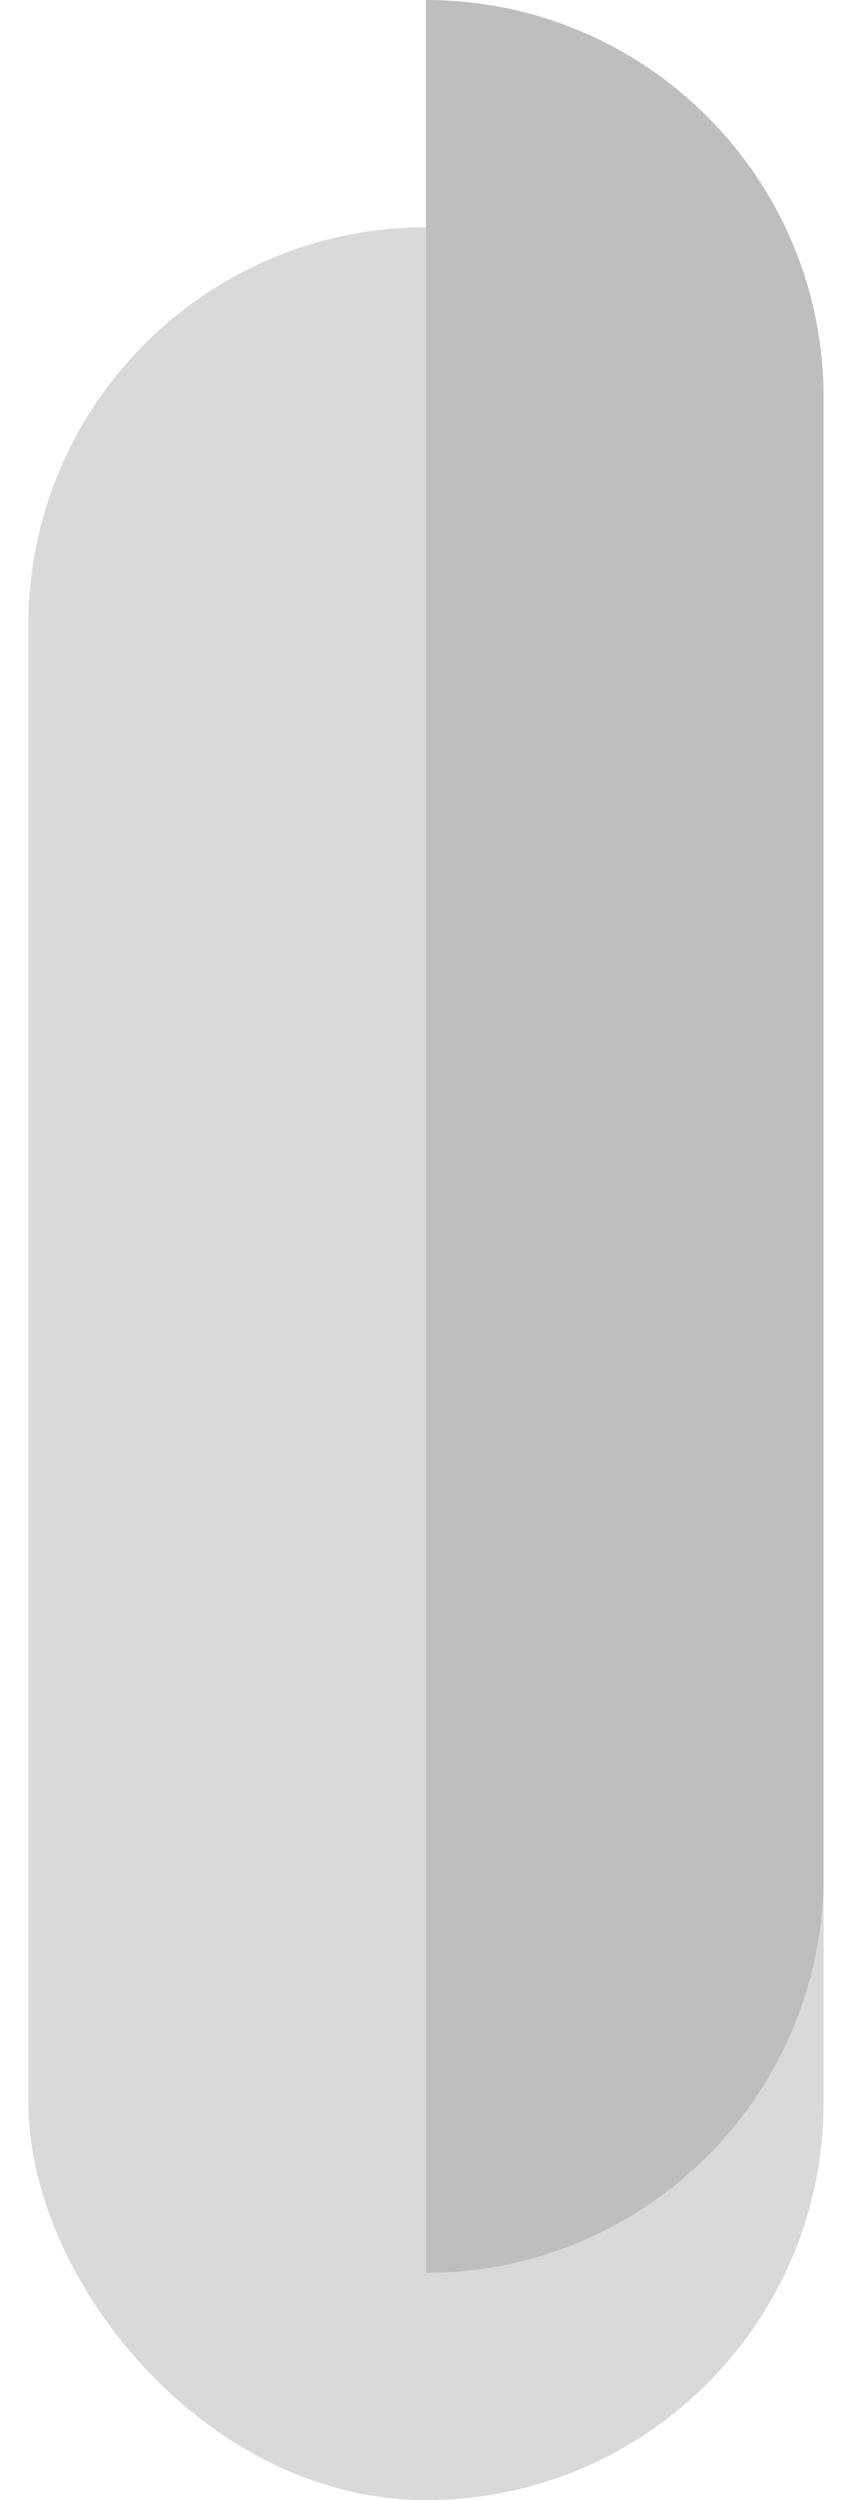 <svg xmlns="http://www.w3.org/2000/svg" width="15" height="44" viewBox="0 0 15 44" fill="none">
  <g filter="url(#filter0_d_34_2088)">
    <rect x="0.5" width="14" height="40" rx="7" fill="#D9D9D9"/>
  </g>
  <path d="M7.5 0C11.366 0 14.5 3.134 14.5 7V33C14.5 36.866 11.366 40 7.5 40V0Z" fill="#BEBEBE"/>
  <defs>
    <filter id="filter0_d_34_2088" x="0.5" y="0" width="14" height="44" filterUnits="userSpaceOnUse" color-interpolation-filters="sRGB">
      <feFlood flood-opacity="0" result="BackgroundImageFix"/>
      <feColorMatrix in="SourceAlpha" type="matrix" values="0 0 0 0 0 0 0 0 0 0 0 0 0 0 0 0 0 0 127 0" result="hardAlpha"/>
      <feOffset dy="4"/>
      <feComposite in2="hardAlpha" operator="out"/>
      <feColorMatrix type="matrix" values="0 0 0 0 0 0 0 0 0 0 0 0 0 0 0 0 0 0 0.25 0"/>
      <feBlend mode="normal" in2="BackgroundImageFix" result="effect1_dropShadow_34_2088"/>
      <feBlend mode="normal" in="SourceGraphic" in2="effect1_dropShadow_34_2088" result="shape"/>
    </filter>
  </defs>
</svg>